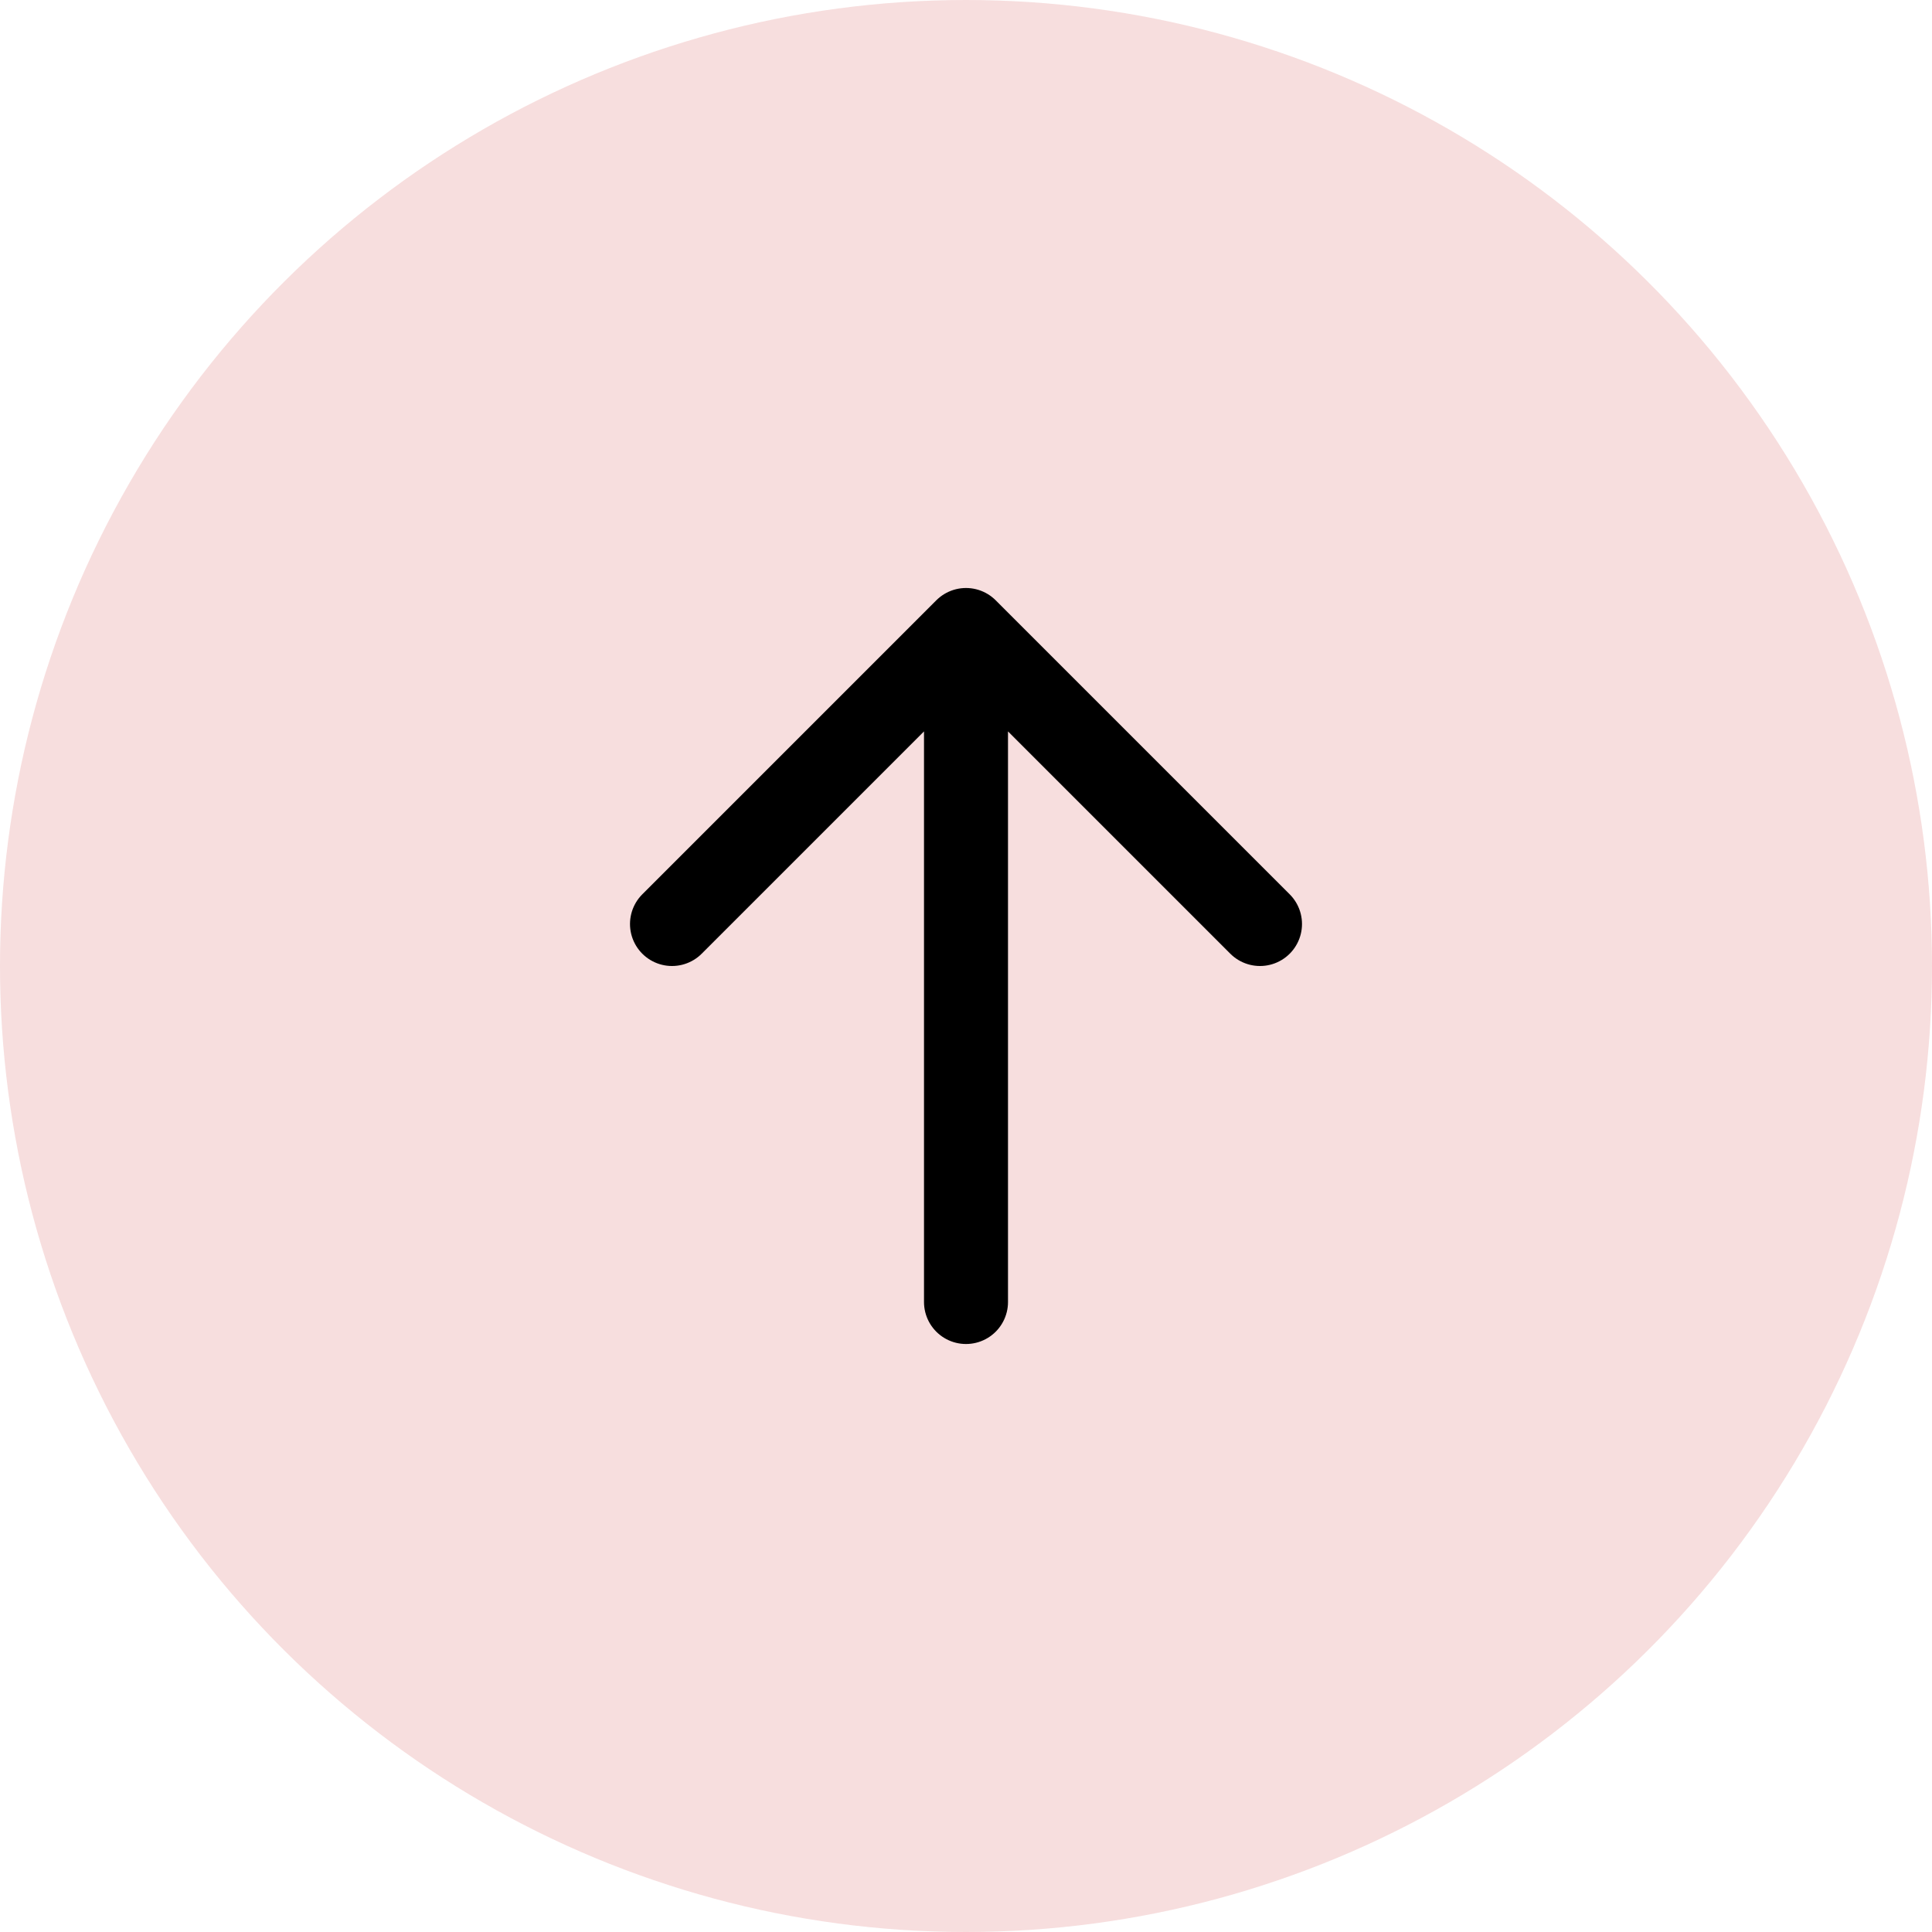 <svg width="46" height="46" viewBox="0 0 46 46" fill="none" xmlns="http://www.w3.org/2000/svg">
<circle cx="23" cy="23" r="23" transform="rotate(-90 23 23)" fill="#f7dede"/>
<path d="M23 31V15M16 22L23 15L30 22" stroke="black" stroke-width="2" stroke-linecap="round" stroke-linejoin="round"/>
</svg>

